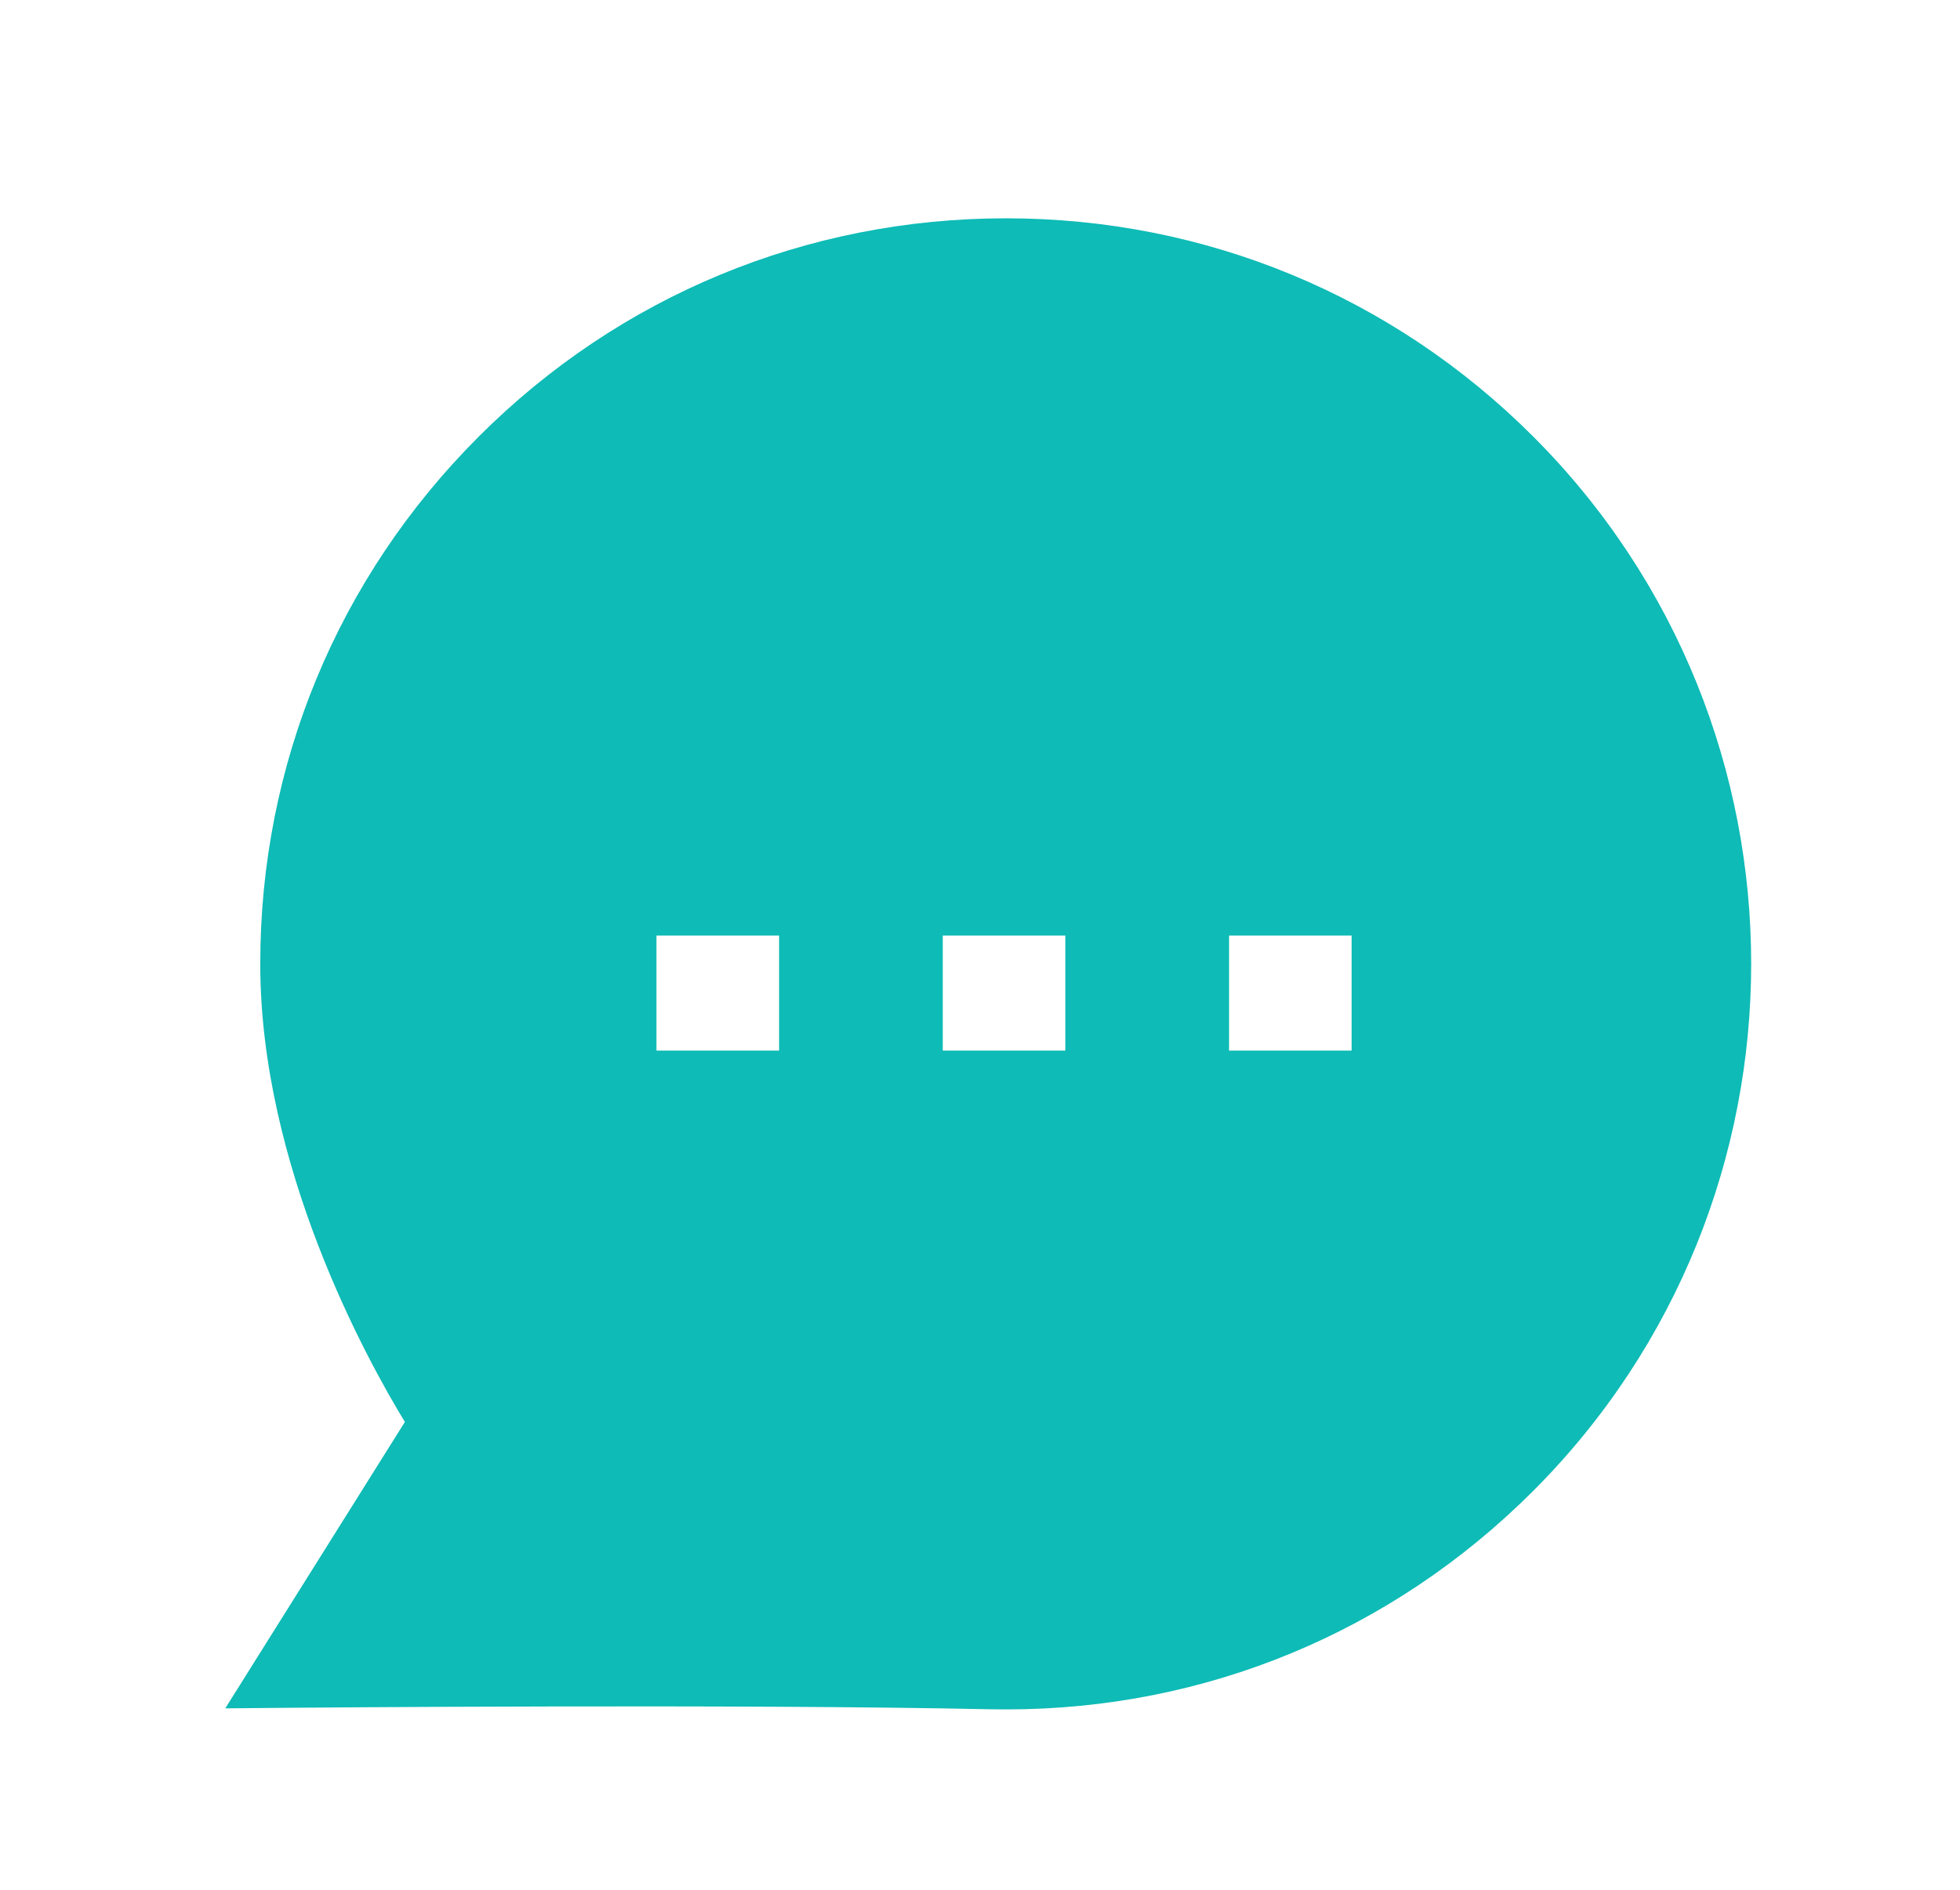 <svg width="28" height="27" viewBox="0 0 28 27" fill="none" xmlns="http://www.w3.org/2000/svg">
<path fill-rule="evenodd" clip-rule="evenodd" d="M17.558 15.01H19.309V13.367H17.558V15.01ZM13.468 15.01H15.219V13.367H13.468V15.01ZM9.378 15.01H11.13V13.367H9.378V15.01ZM21.902 6.236C19.892 4.226 17.219 3.119 14.371 3.119C11.525 3.119 8.849 4.226 6.84 6.237C4.824 8.251 3.716 10.929 3.718 13.775C3.718 16.662 5.234 19.414 5.784 20.316L3.218 24.408L4.218 24.399C4.281 24.399 10.581 24.344 14.14 24.421C14.22 24.422 14.299 24.423 14.378 24.423C17.221 24.423 19.885 23.32 21.902 21.302C26.055 17.148 26.055 10.39 21.902 6.236Z" fill="#0EBBB6"/>
</svg>
